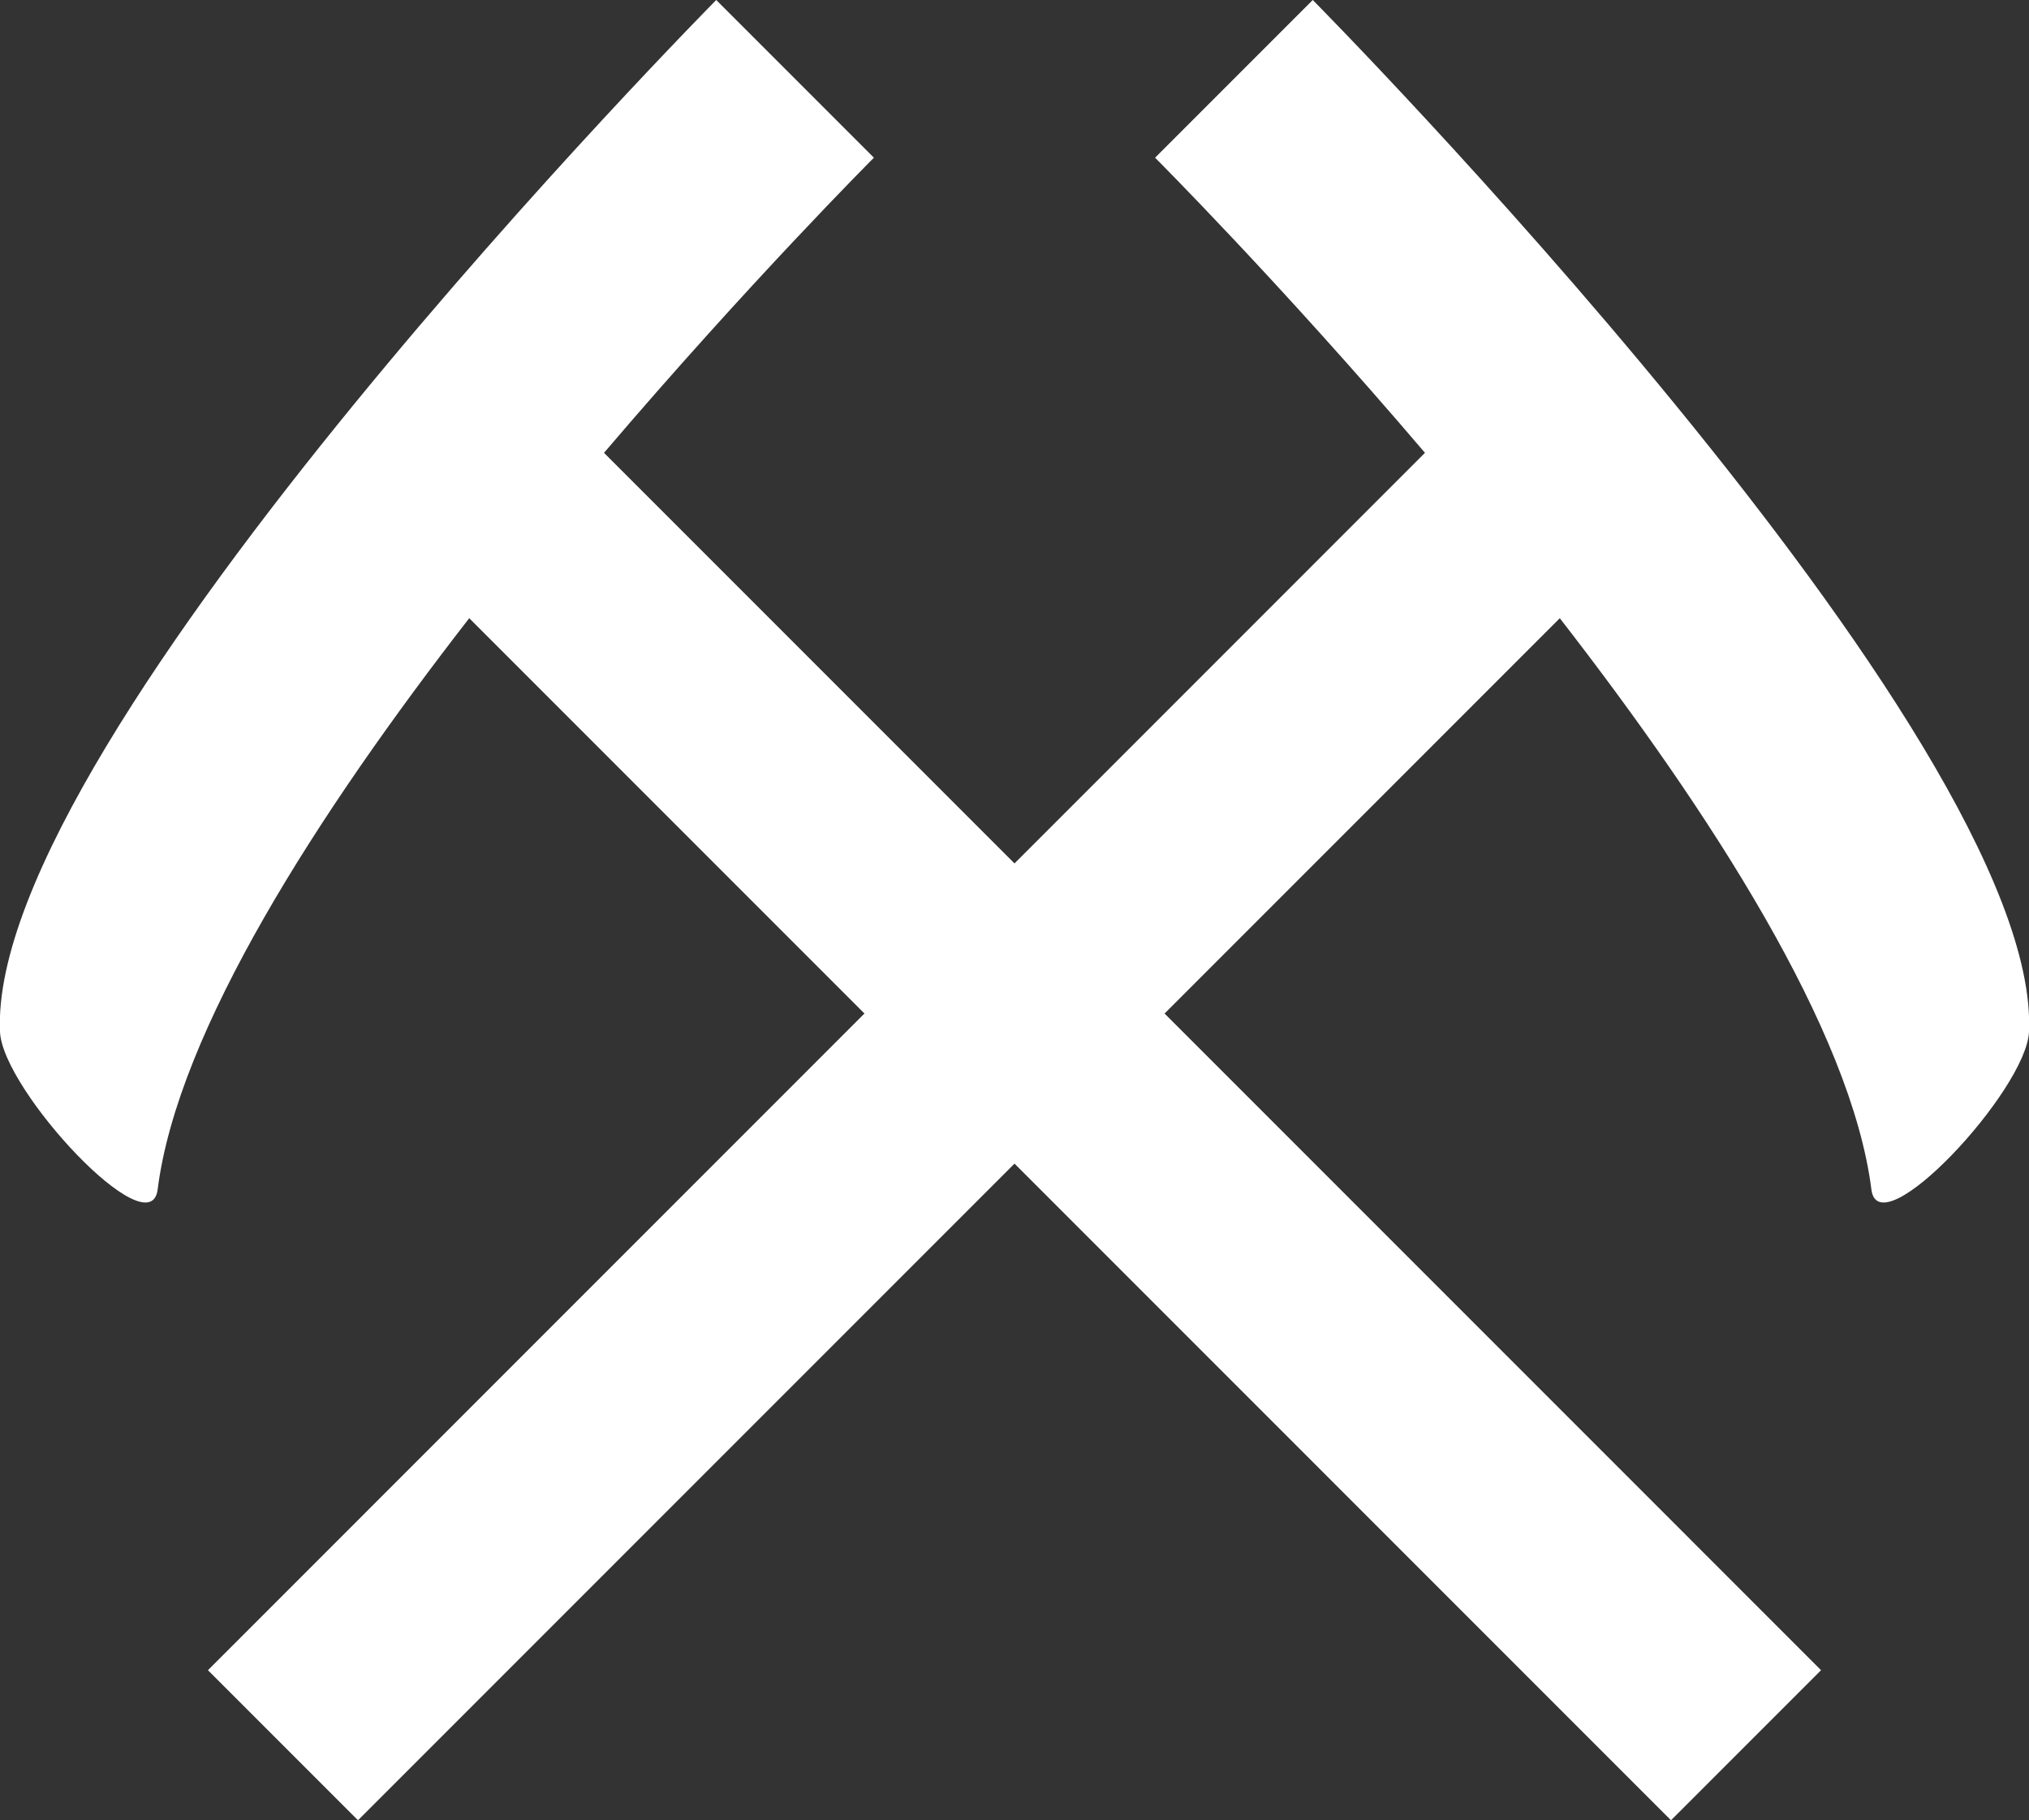 <?xml version="1.0" encoding="utf-8"?>
<!-- Generator: Adobe Illustrator 16.0.0, SVG Export Plug-In . SVG Version: 6.00 Build 0)  -->
<!DOCTYPE svg PUBLIC "-//W3C//DTD SVG 1.1//EN" "http://www.w3.org/Graphics/SVG/1.1/DTD/svg11.dtd">
<svg version="1.1" id="Layer_1" xmlns="http://www.w3.org/2000/svg" xmlns:xlink="http://www.w3.org/1999/xlink" x="0px" y="0px"
	 width="149.875px" height="134.428px" viewBox="0 0 149.875 134.428" enable-background="new 0 0 149.875 134.428"
	 xml:space="preserve">
<rect x="0" y="0" width="149.875" height="134.428" fill="#333333" stroke="none"/>
<g>
	<path fill="#FFFFFF" d="M149.875,76.198C150.832,54.396,96.969,0,96.969,0L85.322,11.646c0,0,9.197,9.196,19.936,21.796
		L15.36,123.345l11.082,11.083l88.775-88.773c11.176,14.395,21.541,30.498,23.016,42.191
		C138.783,92.213,149.688,80.517,149.875,76.198z"/>
	<g>
		<path fill="#FFFFFF" d="M0,76.198C-0.957,54.396,52.906,0,52.906,0l11.646,11.646c0,0-9.195,9.196-19.936,21.796l89.899,89.903
			l-11.084,11.083L34.66,45.654C23.482,60.047,13.117,76.152,11.645,87.846C11.092,92.213,0.186,80.517,0,76.198z"/>
	</g>
</g>
</svg>
